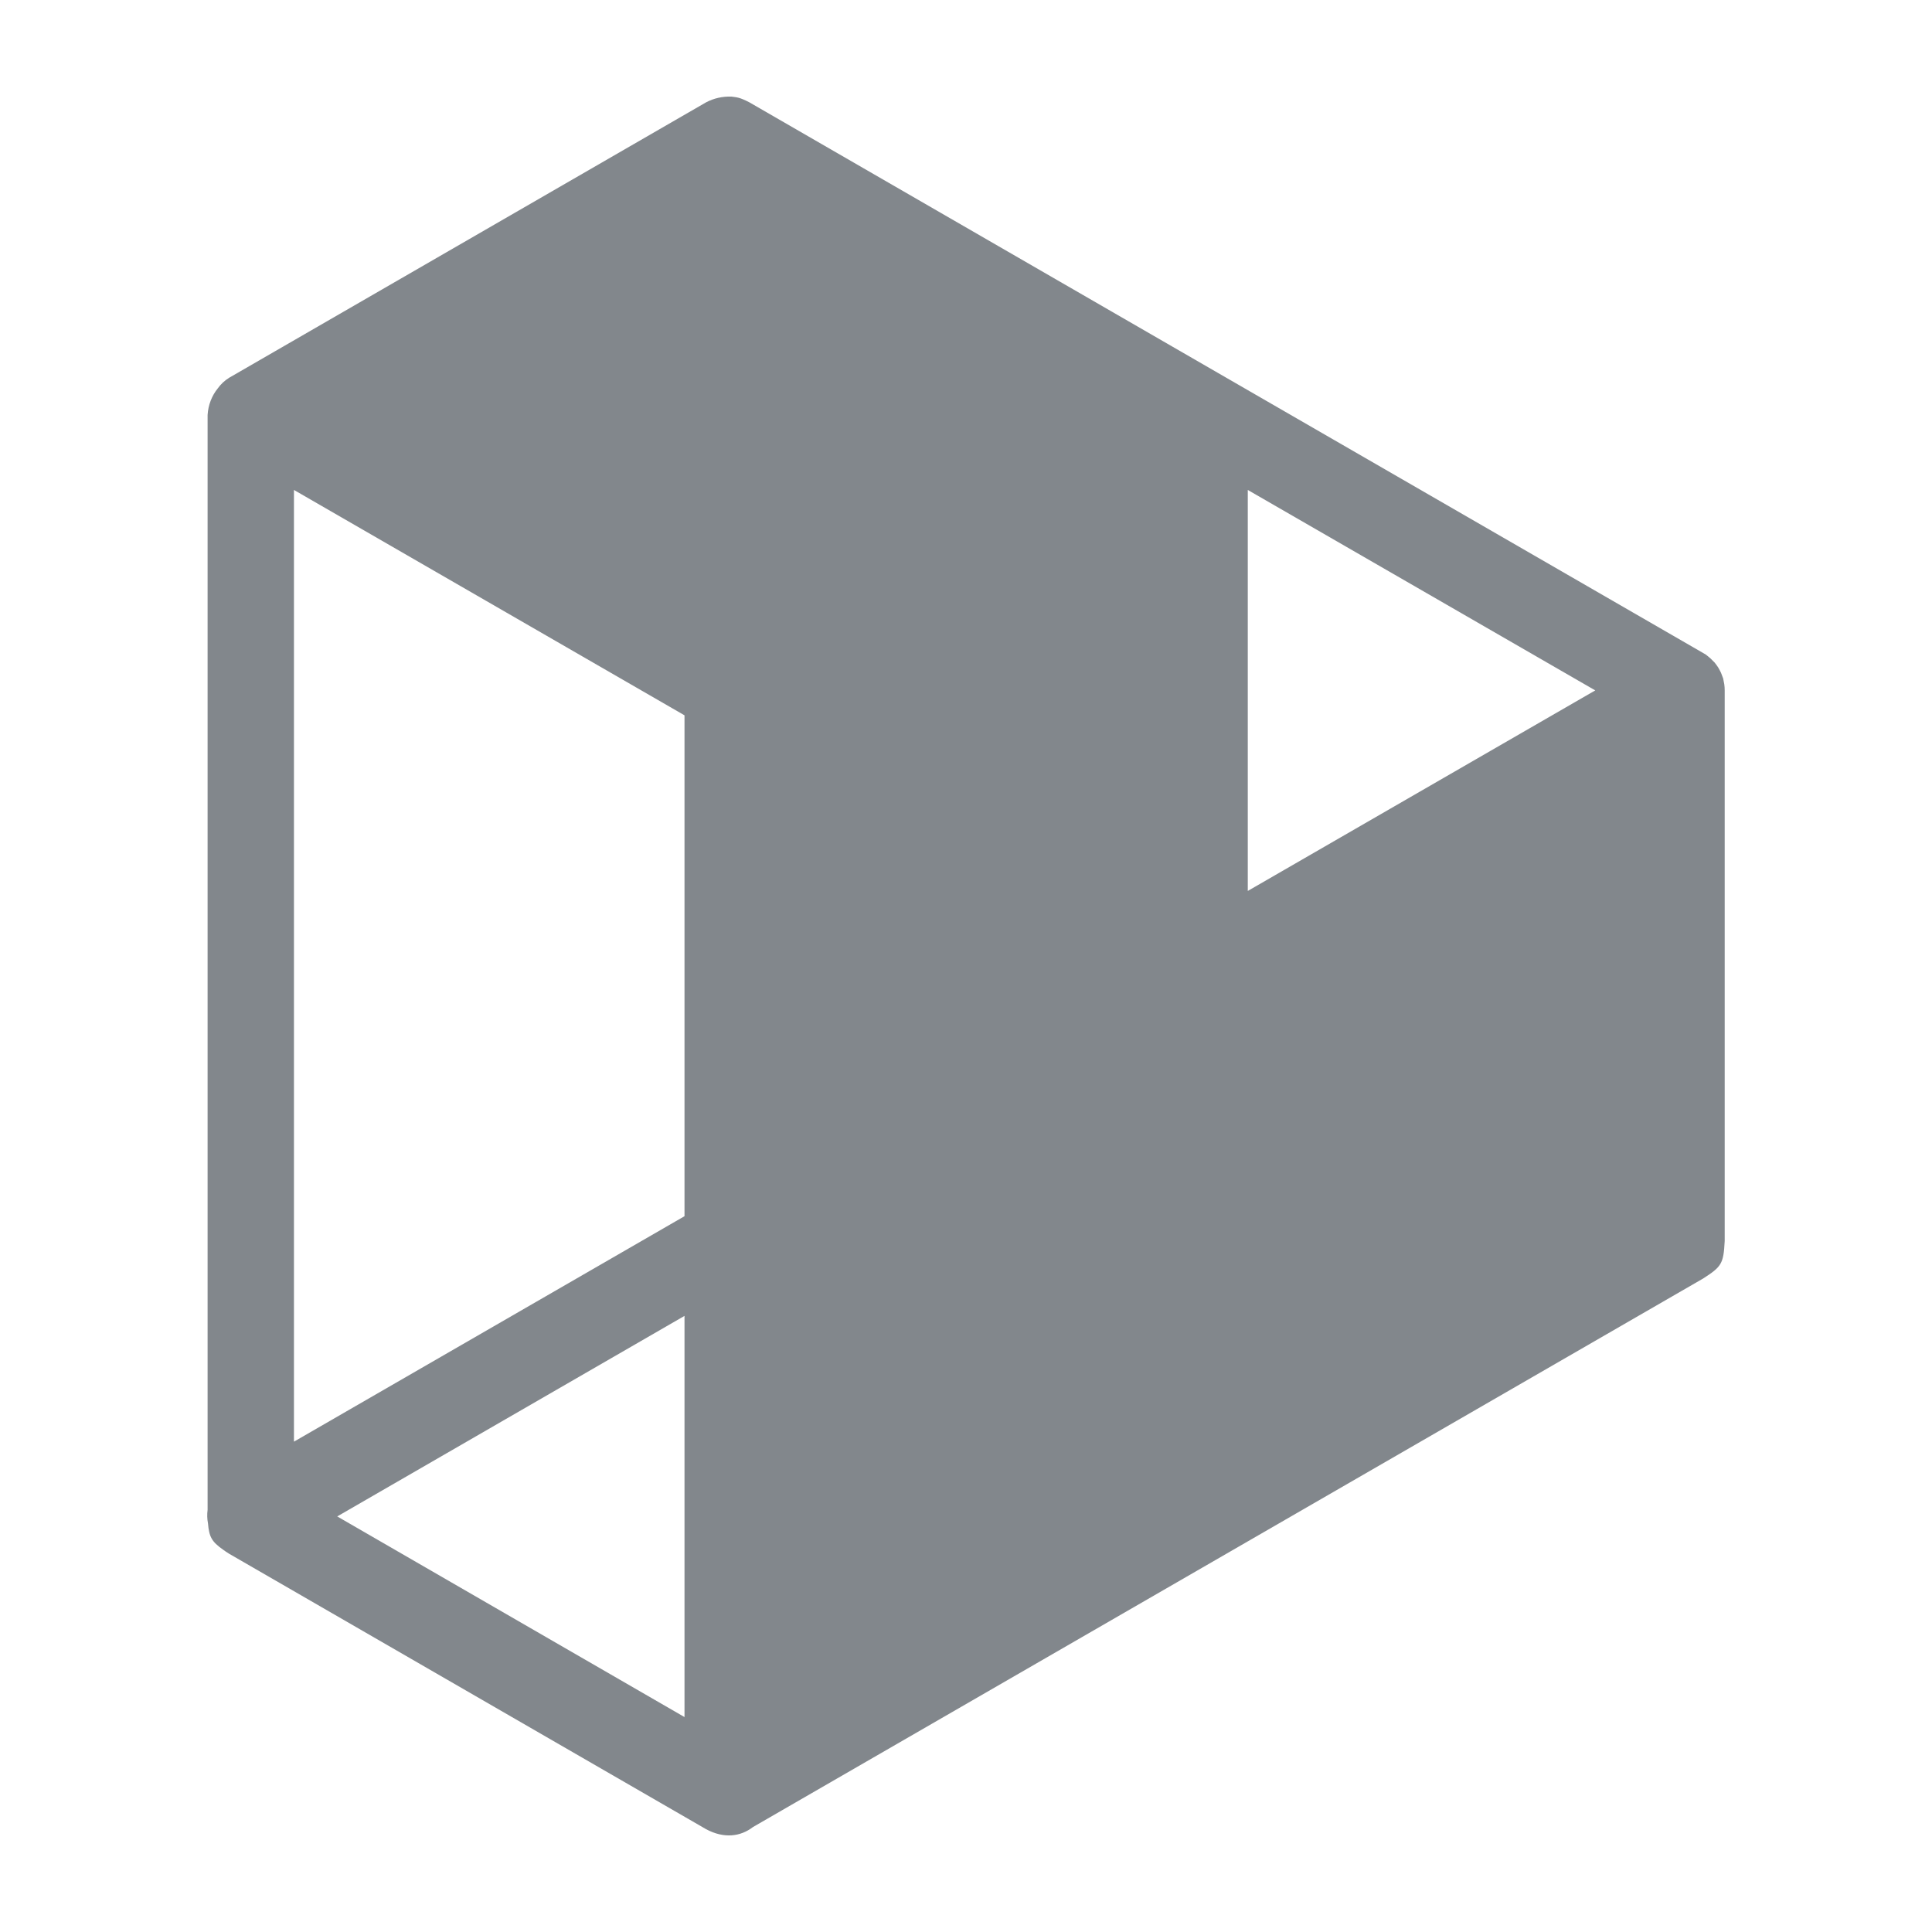 <svg fillRule="evenodd" clipRule="evenodd" strokeLinecap="round" strokeLinejoin="round" strokeMiterlimit="1.5"
  width="20" height="20" viewBox="0 0 20 20" xmlns="http://www.w3.org/2000/svg">
  <path
    id="Block_Lab_Icon"
    d="M2.254,4.021c0.031,-0.043 0.07,-0.081 0.119,-0.111l4.937,-2.851c0.08,-0.042 0.168,-0.062 0.262,-0.059c0.054,0.008 0.078,0.004 0.185,0.059l4.937,2.851l4.937,2.85l0.027,0.016l0.024,0.019l0.024,0.02l0.022,0.022l0.022,0.022l0.019,0.025l0.018,0.026l0.015,0.027l0.014,0.028l0.011,0.029l0.011,0.029l0.006,0.031l0.006,0.031l0.003,0.031l0.001,0.031l0,5.7c-0.012,0.237 -0.034,0.266 -0.223,0.388l-9.837,5.679c-0.129,0.099 -0.299,0.121 -0.484,0.022l-4.937,-2.851c-0.025,-0.016 -0.046,-0.029 -0.064,-0.043c-0.118,-0.083 -0.144,-0.133 -0.156,-0.272c-0.009,-0.047 -0.01,-0.093 -0.004,-0.14l0,-11.334c0.006,-0.103 0.044,-0.2 0.105,-0.275Zm1.237,11.677l3.595,2.077l0,-4.153l-3.595,2.076Zm-0.448,-10.626l0,9.852l4.043,-2.334l0,-5.185l-4.043,-2.333Zm9.874,4.151l3.597,-2.076l-3.597,-2.075l0,4.151Z"
    fill="#82878c"
  />
</svg>
